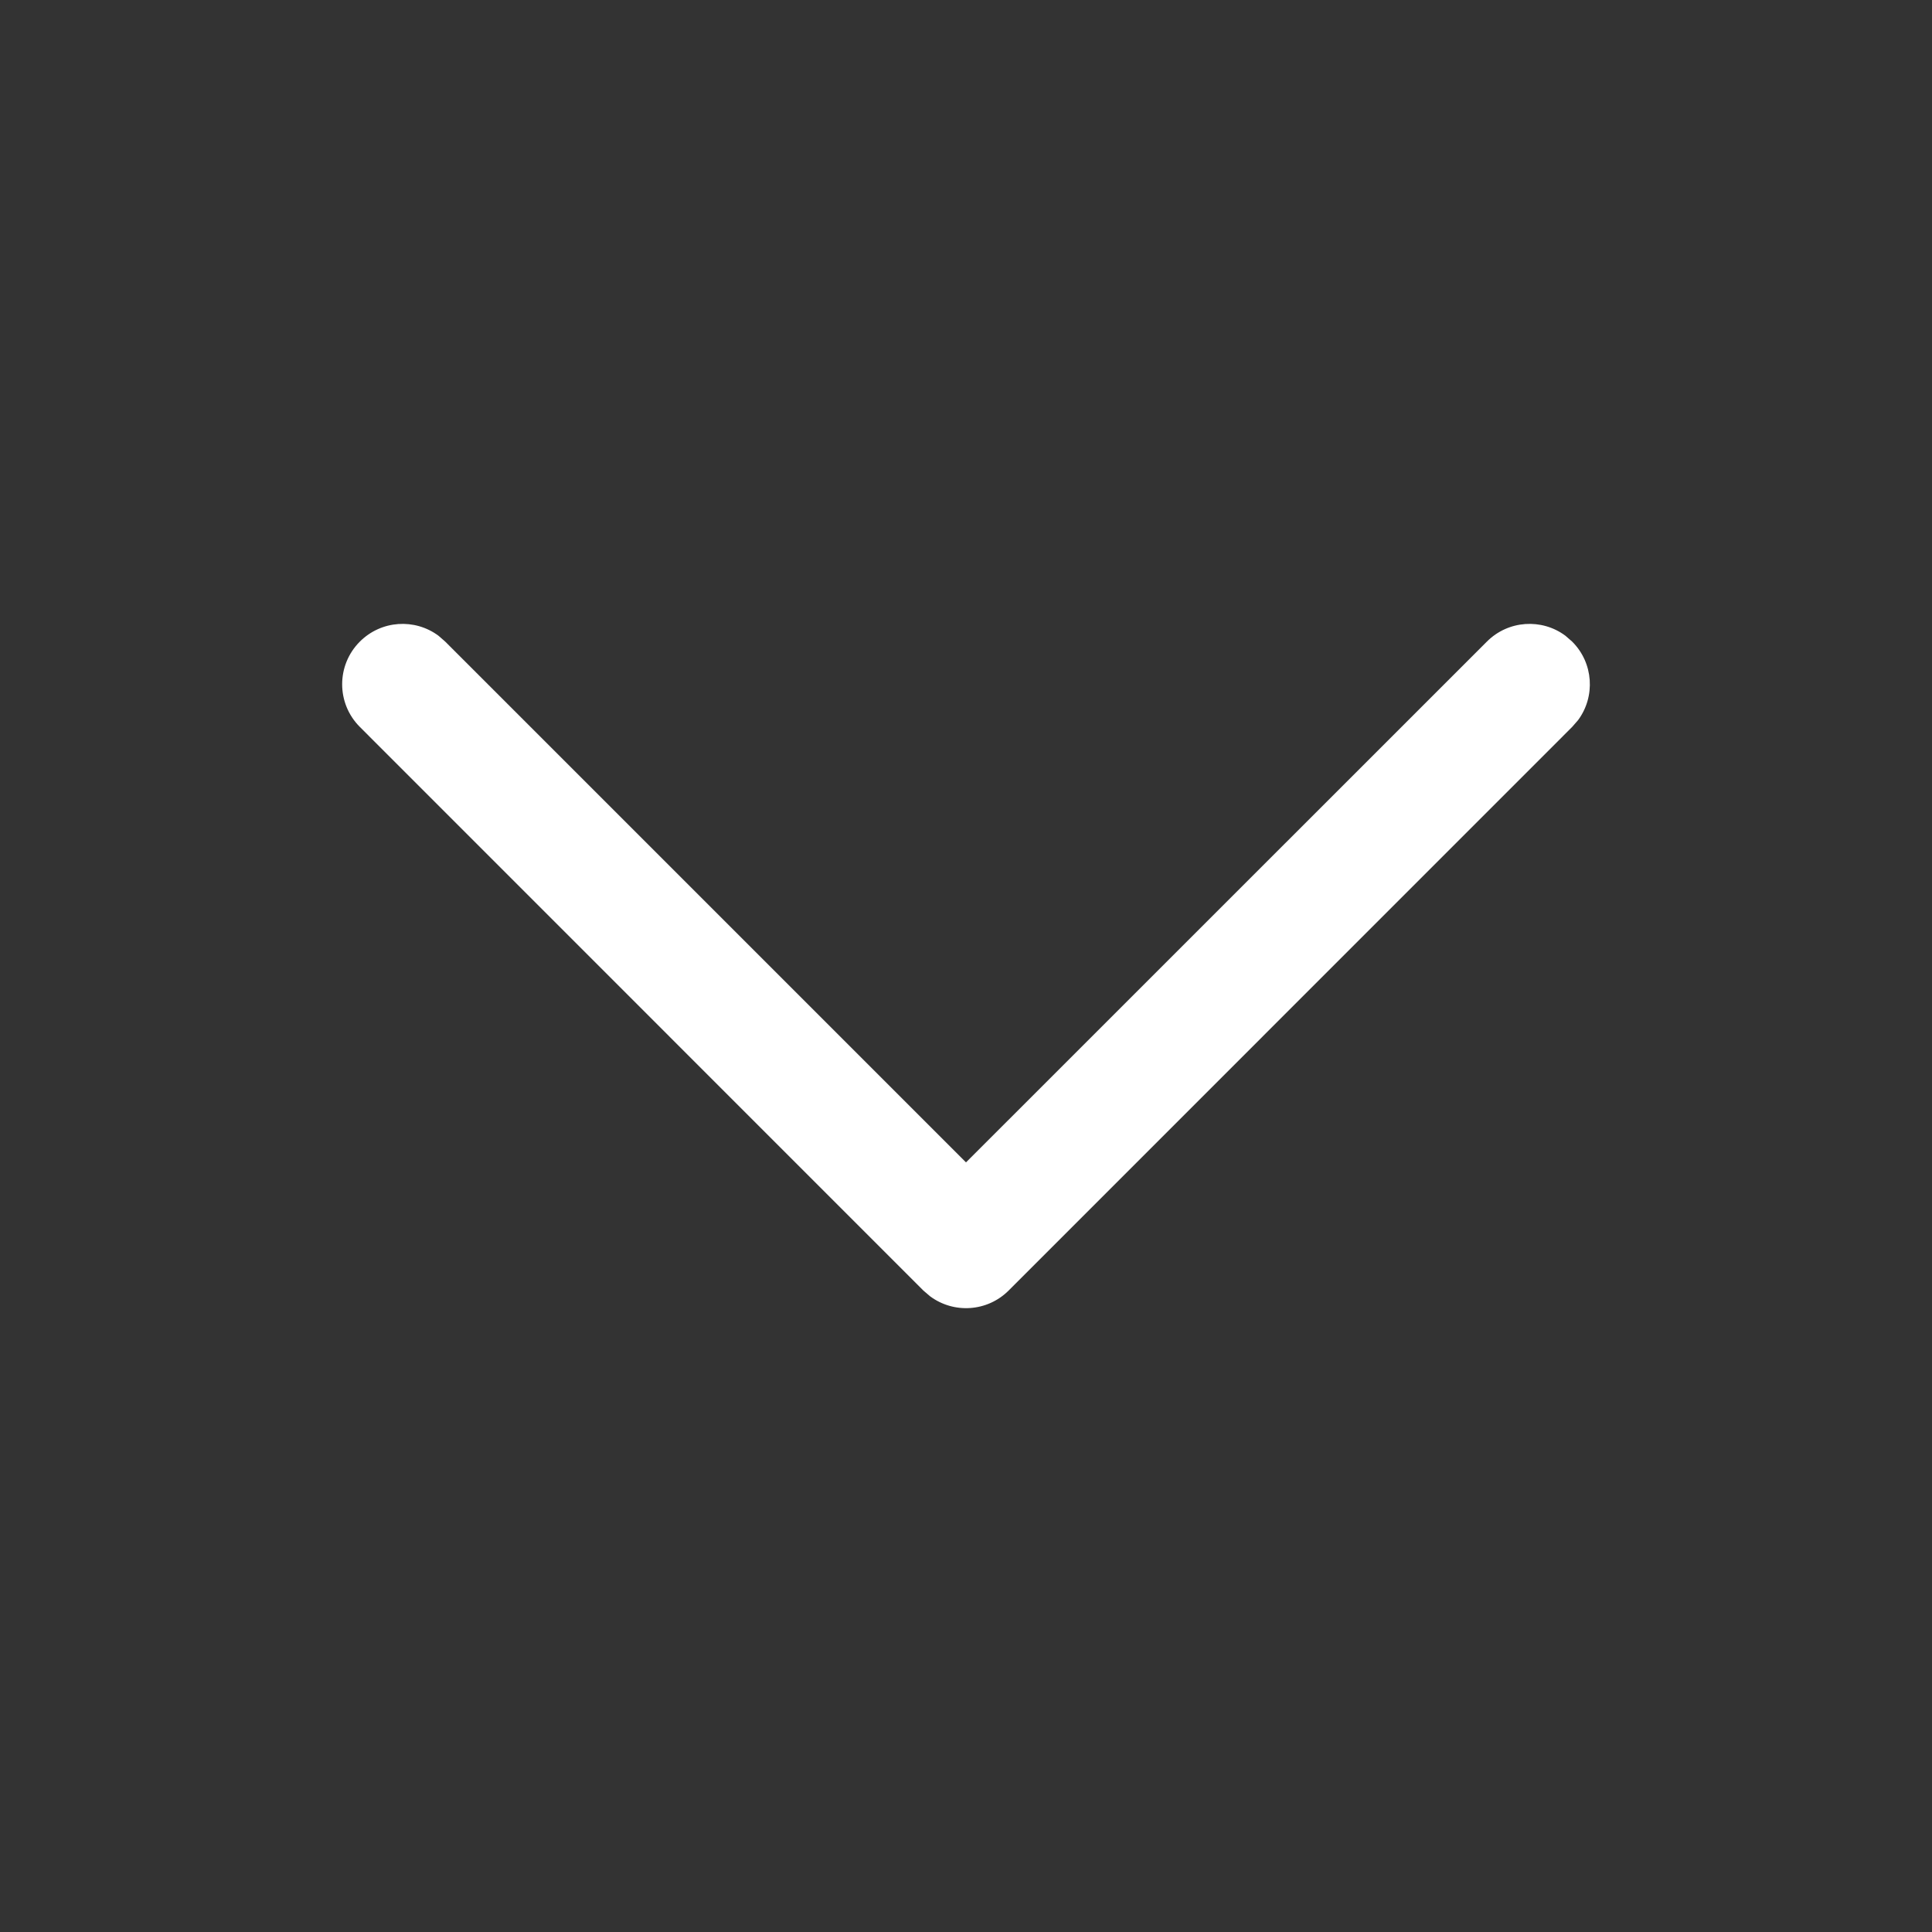 <svg width="20" height="20" viewBox="0 0 20 20" fill="none" xmlns="http://www.w3.org/2000/svg">
<rect x="0" y="0" width="20" height="20" fill="#333333" stroke="none"/>
<g id="Arrow - Down 2">
<g id="Iconly/Light-Outline/Arrow---Down-2">
<g id="Arrow---Down-2">
<path id="Stroke-1" d="M3.725 6.642C3.947 6.42 4.294 6.399 4.539 6.581L4.609 6.642L10 12.033L15.392 6.642C15.613 6.42 15.961 6.399 16.205 6.581L16.275 6.642C16.497 6.863 16.517 7.211 16.336 7.455L16.275 7.525L10.442 13.359C10.22 13.581 9.873 13.601 9.628 13.419L9.558 13.359L3.725 7.525C3.481 7.281 3.481 6.886 3.725 6.642Z" fill="white"/>
</g>
</g>
</g>
</svg>
